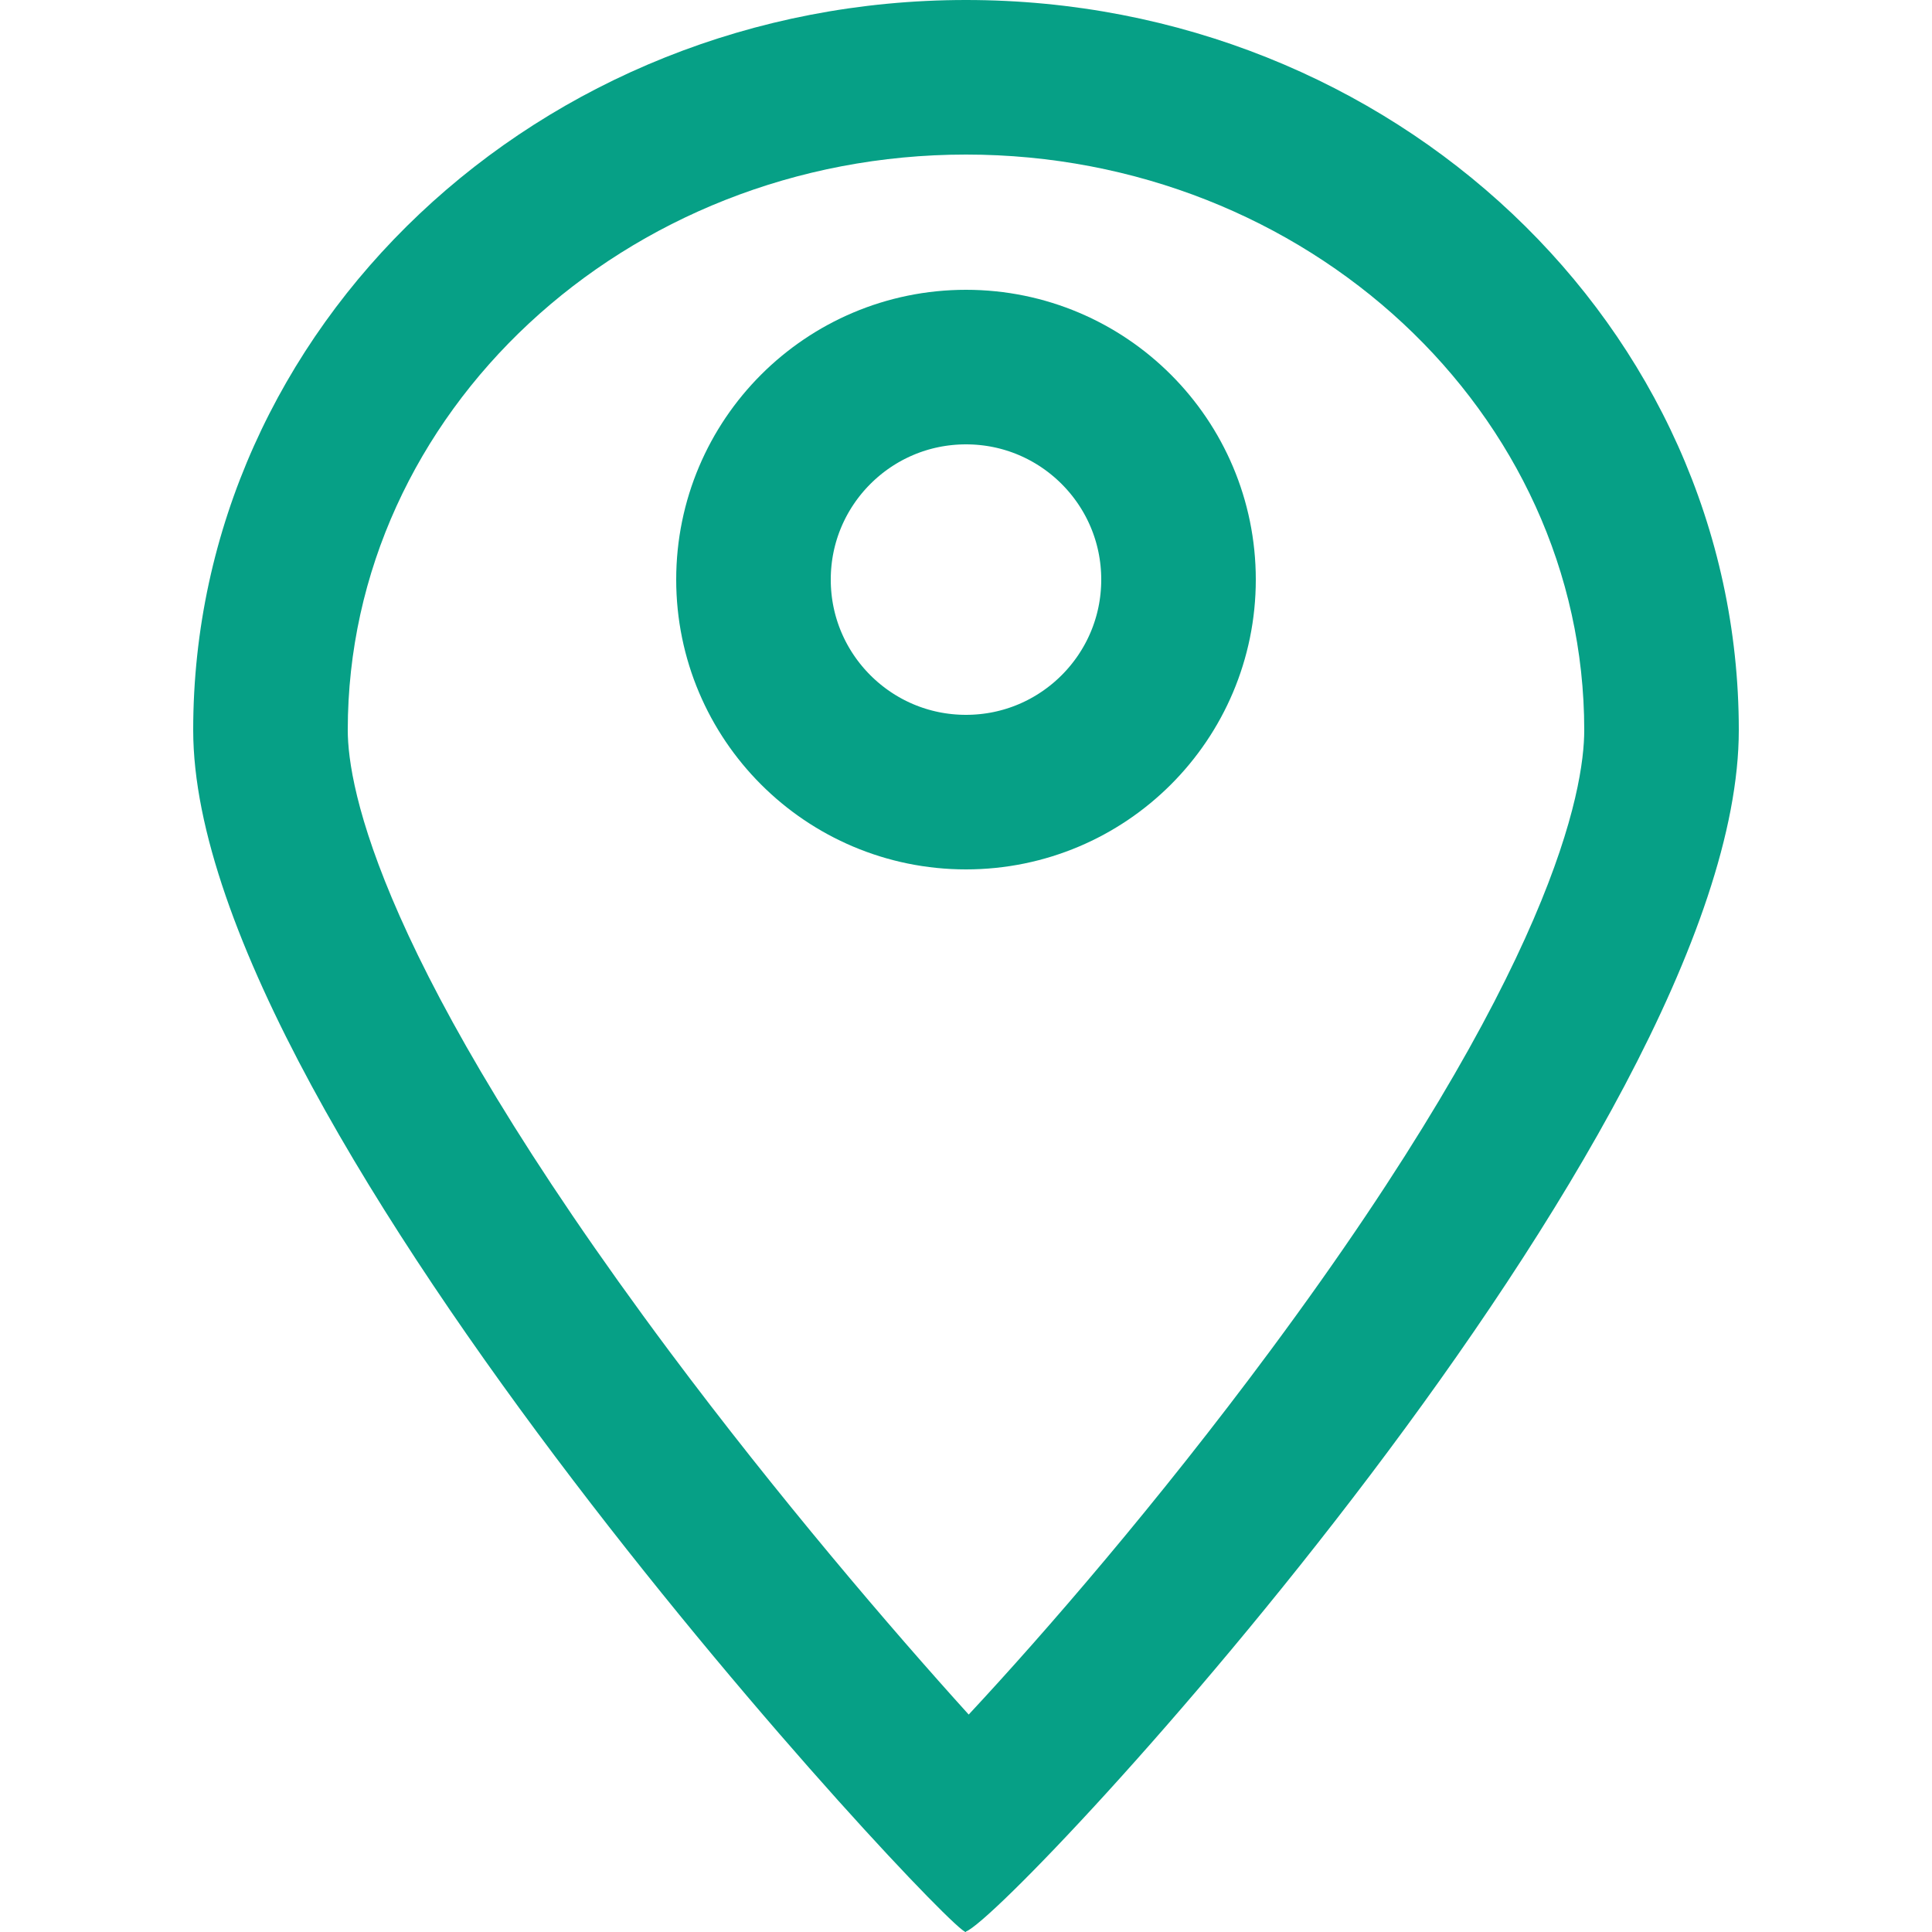 <svg id="ico-location-gr" xmlns="http://www.w3.org/2000/svg" width="20" height="20" viewBox="0 0 20 20">
  <g id="Grupo_3687" data-name="Grupo 3687" transform="translate(-103 -124)">
    <g id="Trazado_8" data-name="Trazado 8" transform="translate(105 124)" fill="none">
      <path d="M8,0a7.789,7.789,0,0,1,8,7.558C16,11.733,8.494,19.8,8,19.995c.044.244-8-8.262-8-12.436A7.789,7.789,0,0,1,8,0Z" stroke="none"/>
      <path d="M 8 1.6 C 4.471 1.6 1.6 4.273 1.6 7.558 C 1.6 8.15 1.925 9.961 4.933 13.993 C 6.053 15.493 7.226 16.863 8.028 17.749 C 8.816 16.903 9.982 15.558 11.153 13.978 C 14.084 10.024 14.4 8.171 14.4 7.558 C 14.4 4.273 11.529 1.6 8 1.6 M 8 3.814697265625e-06 C 12.418 3.814697265625e-06 16 3.384 16 7.558 C 16 11.733 8.494 19.801 8 19.995 C 8.001 19.998 8 20 7.997 20 C 7.82 20 0 11.674 0 7.558 C 0 3.384 3.582 3.814697265625e-06 8 3.814697265625e-06 Z" stroke="none" fill="#06a086"/>
    </g>
    <g id="Elipse_1" data-name="Elipse 1" transform="translate(110 127)" fill="none" stroke="#06a086" stroke-width="1.6">
      <circle cx="3" cy="3" r="3" stroke="none"/>
      <circle cx="3" cy="3" r="2.2" fill="none"/>
    </g>
  </g>
  <rect id="Rectángulo_1736" data-name="Rectángulo 1736" width="20" height="20" fill="none"/>
</svg>
